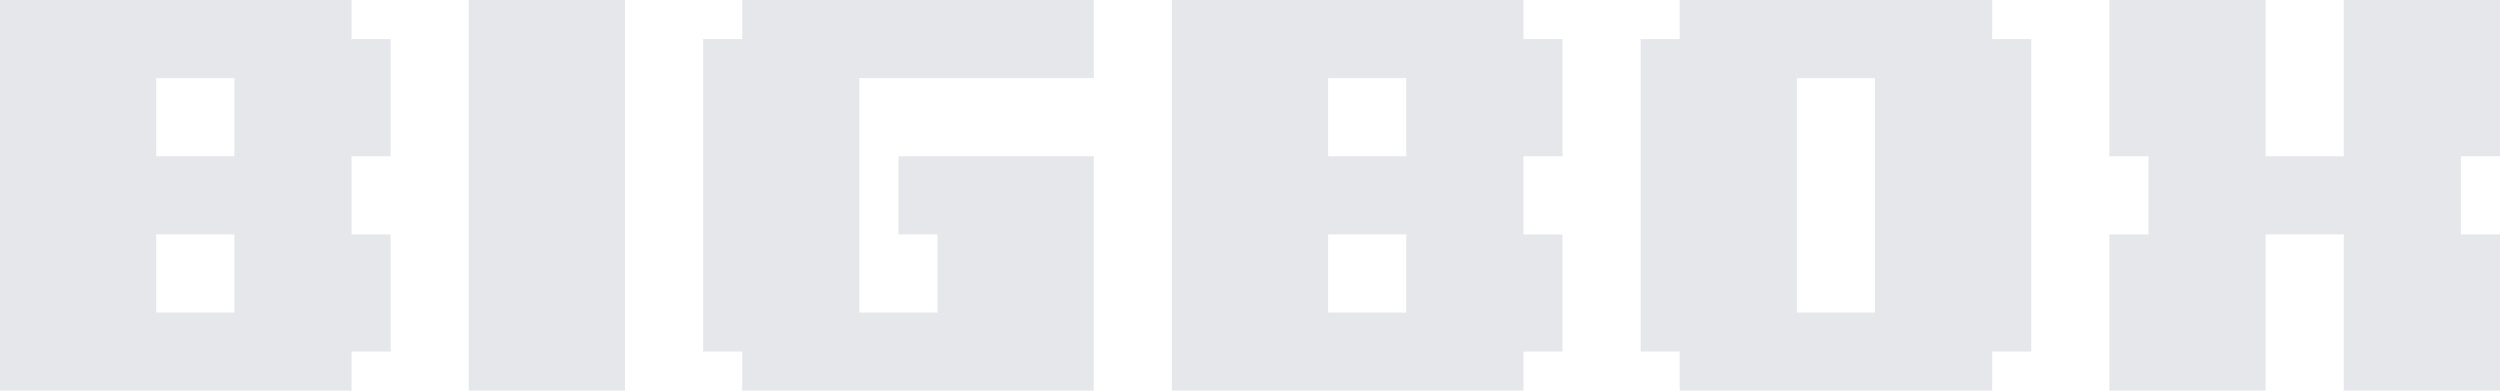 <svg width="160" height="25" viewBox="0 0 160 25" fill="none" xmlns="http://www.w3.org/2000/svg">
<path d="M160 25H150V15H145V25H135V15H137.5V10H135V0H145V10H150V0H160V10H157.5V15H160V25Z" fill="#E5E7EB"/>
<path d="M130 22.5H127.5V25H107.5V22.5H105V2.5H107.5V0H127.5V2.5H130V22.5ZM120 20V5H115V20H120Z" fill="#E5E7EB"/>
<path d="M100 22.5H97.5V25H75V0H97.5V2.5H100V10H97.5V15H100V22.5ZM90 10V5H85V10H90ZM90 20V15H85V20H90Z" fill="#E5E7EB"/>
<path d="M70 25H47.5V22.5H45V2.5H47.5V0H70V5H55V20H60V15H57.5V10H70V25Z" fill="#E5E7EB"/>
<path d="M40 25H30V0H40V25Z" fill="#E5E7EB"/>
<path d="M25 22.5H22.5V25H0V0H22.5V2.5H25V10H22.5V15H25V22.5ZM15 10V5H10V10H15ZM15 20V15H10V20H15Z" fill="#E5E7EB"/>
</svg>
